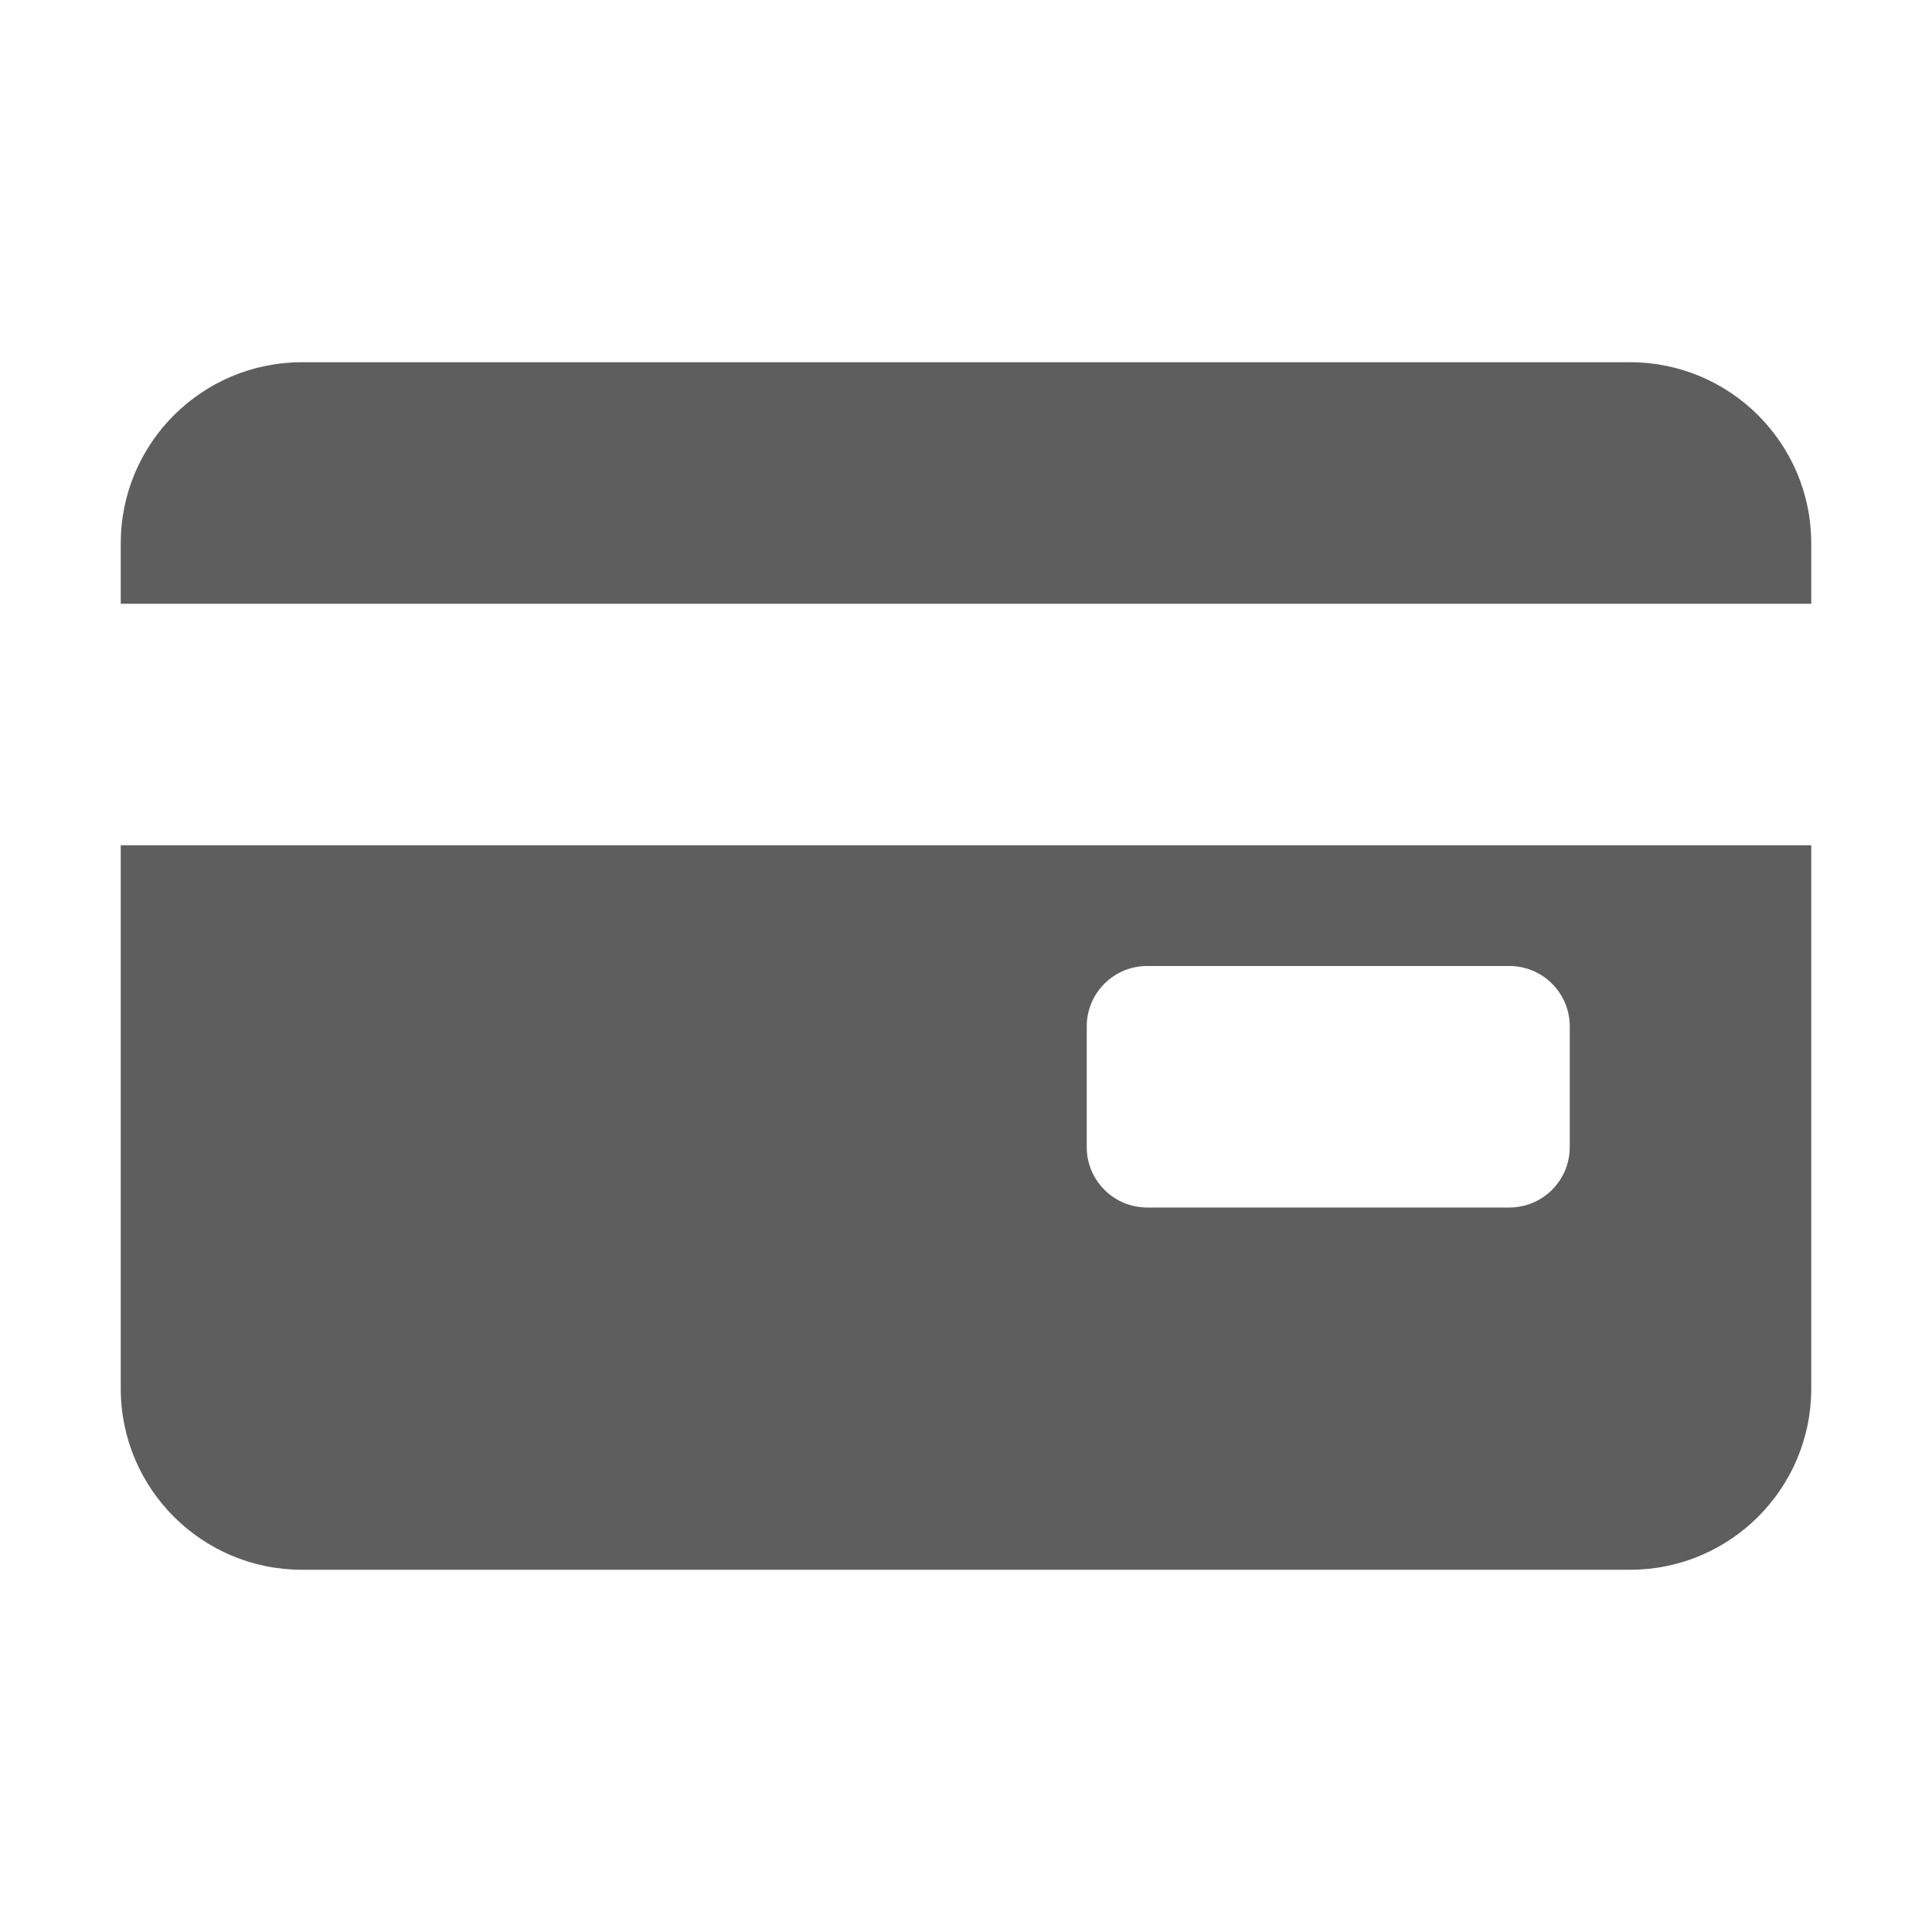 <svg xmlns="http://www.w3.org/2000/svg" style="--icon-color:#5e5e5f" width="16" height="16" fill="#5e5e5f" aria-hidden="true" focusable="false" role="img" viewBox="0 0 16 16"><path fill-rule="evenodd" d="M15 7V11.5C15 12.328 14.328 13 13.5 13H2.5C1.672 13 1 12.328 1 11.5V7H15ZM12.5 8H9.5C9.224 8 9 8.224 9 8.5V9.5C9 9.776 9.224 10 9.5 10H12.5C12.776 10 13 9.776 13 9.5V8.5C13 8.224 12.776 8 12.5 8ZM13.5 3C14.328 3 15 3.672 15 4.5V5H1V4.5C1 3.672 1.672 3 2.5 3H13.5Z" clip-rule="evenodd"/></svg>